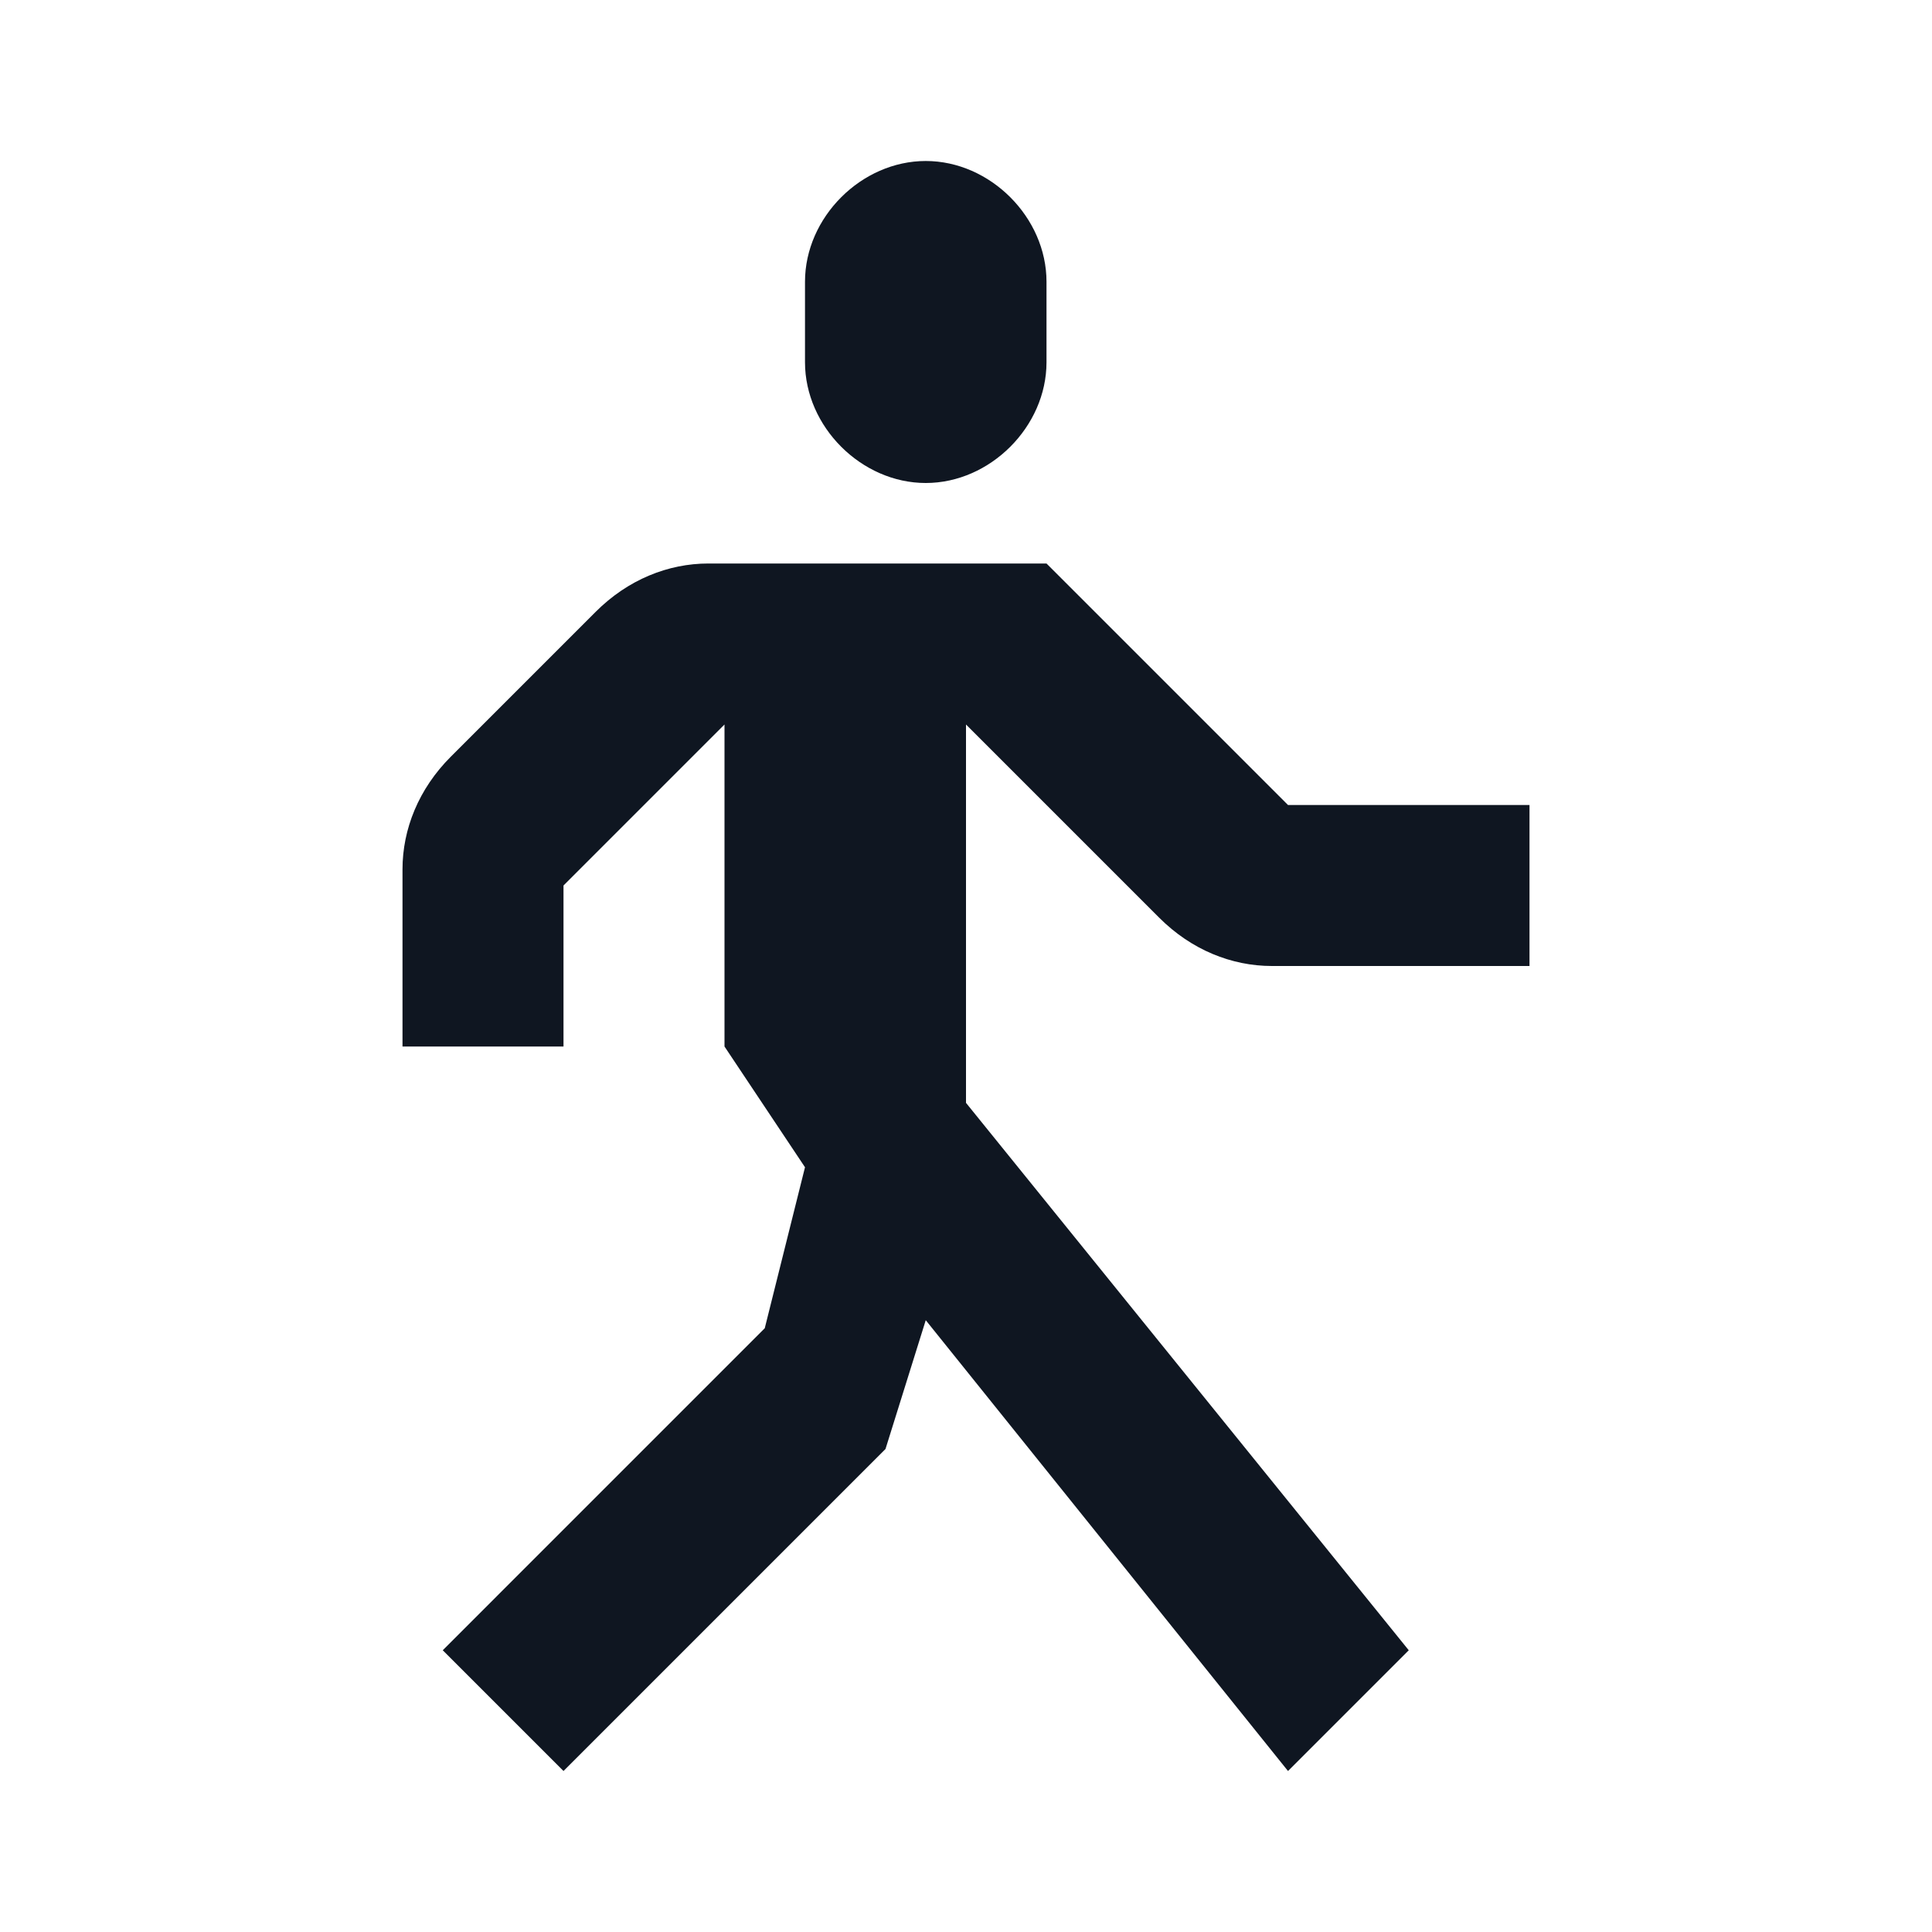 <svg width="24" height="24" viewBox="0 0 24 24" fill="none" xmlns="http://www.w3.org/2000/svg">
<path d="M10 4.5V3.5C10 2.7 10.7 2 11.5 2C12.3 2 13 2.7 13 3.5V4.5C13 5.3 12.3 6 11.5 6C10.7 6 10 5.3 10 4.5ZM12 9L14.4 11.4C14.8 11.8 15.3 12 15.8 12H19V10H16L13 7H9H8.8C8.3 7 7.8 7.2 7.4 7.6L5.6 9.4C5.2 9.8 5 10.3 5 10.8V13H7V11L9 9V10.6V13L10 14.5L9.5 16.5L5.5 20.5L7 22L11 18L11.5 16.4L16 22L17.5 20.5L12 13.7V9Z" fill="#0F1621"/>
</svg>
